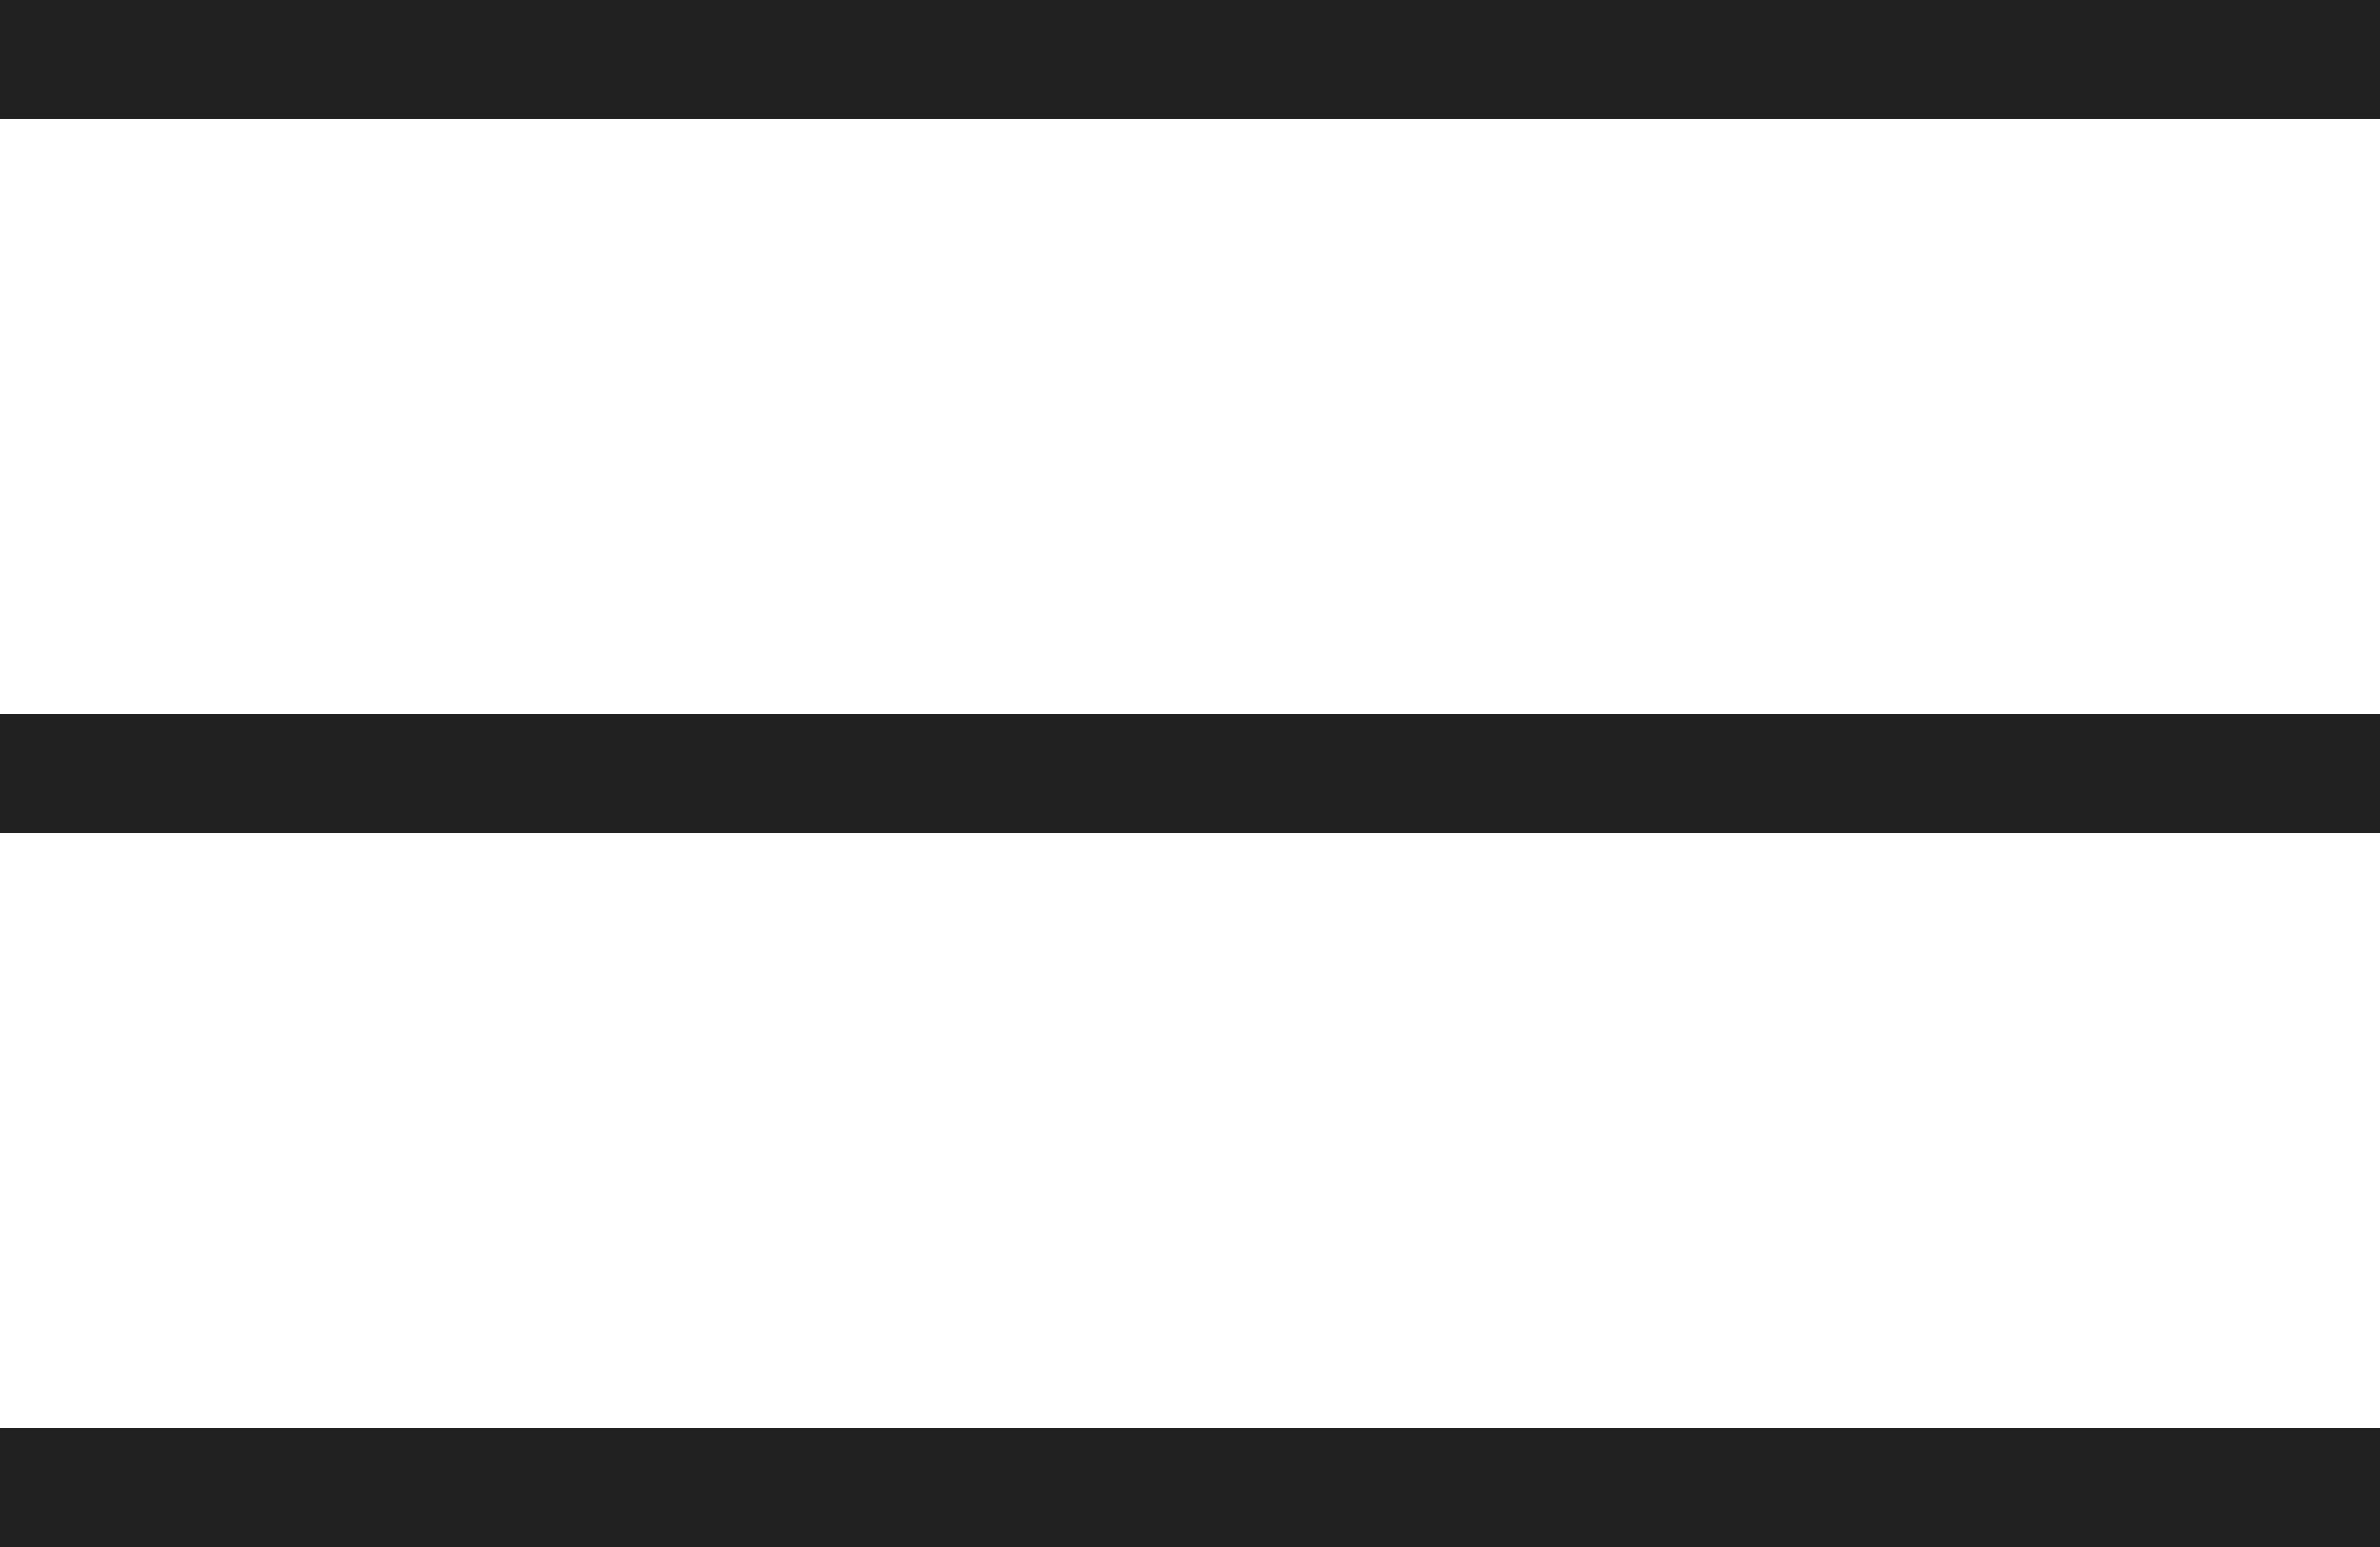 <svg xmlns="http://www.w3.org/2000/svg" width="20" height="13" viewBox="0 0 20 13"><g transform="translate(0 -6)"><path d="M20,18v1H0V18Zm0-6v1H0V12Zm0-6V7H0V6Z" fill="#212121" fill-rule="evenodd"/><path d="M20,19H0V18H20Zm0-6H0V12H20Zm0-6H0V6H20Z" fill="#212121" fill-rule="evenodd"/></g></svg>